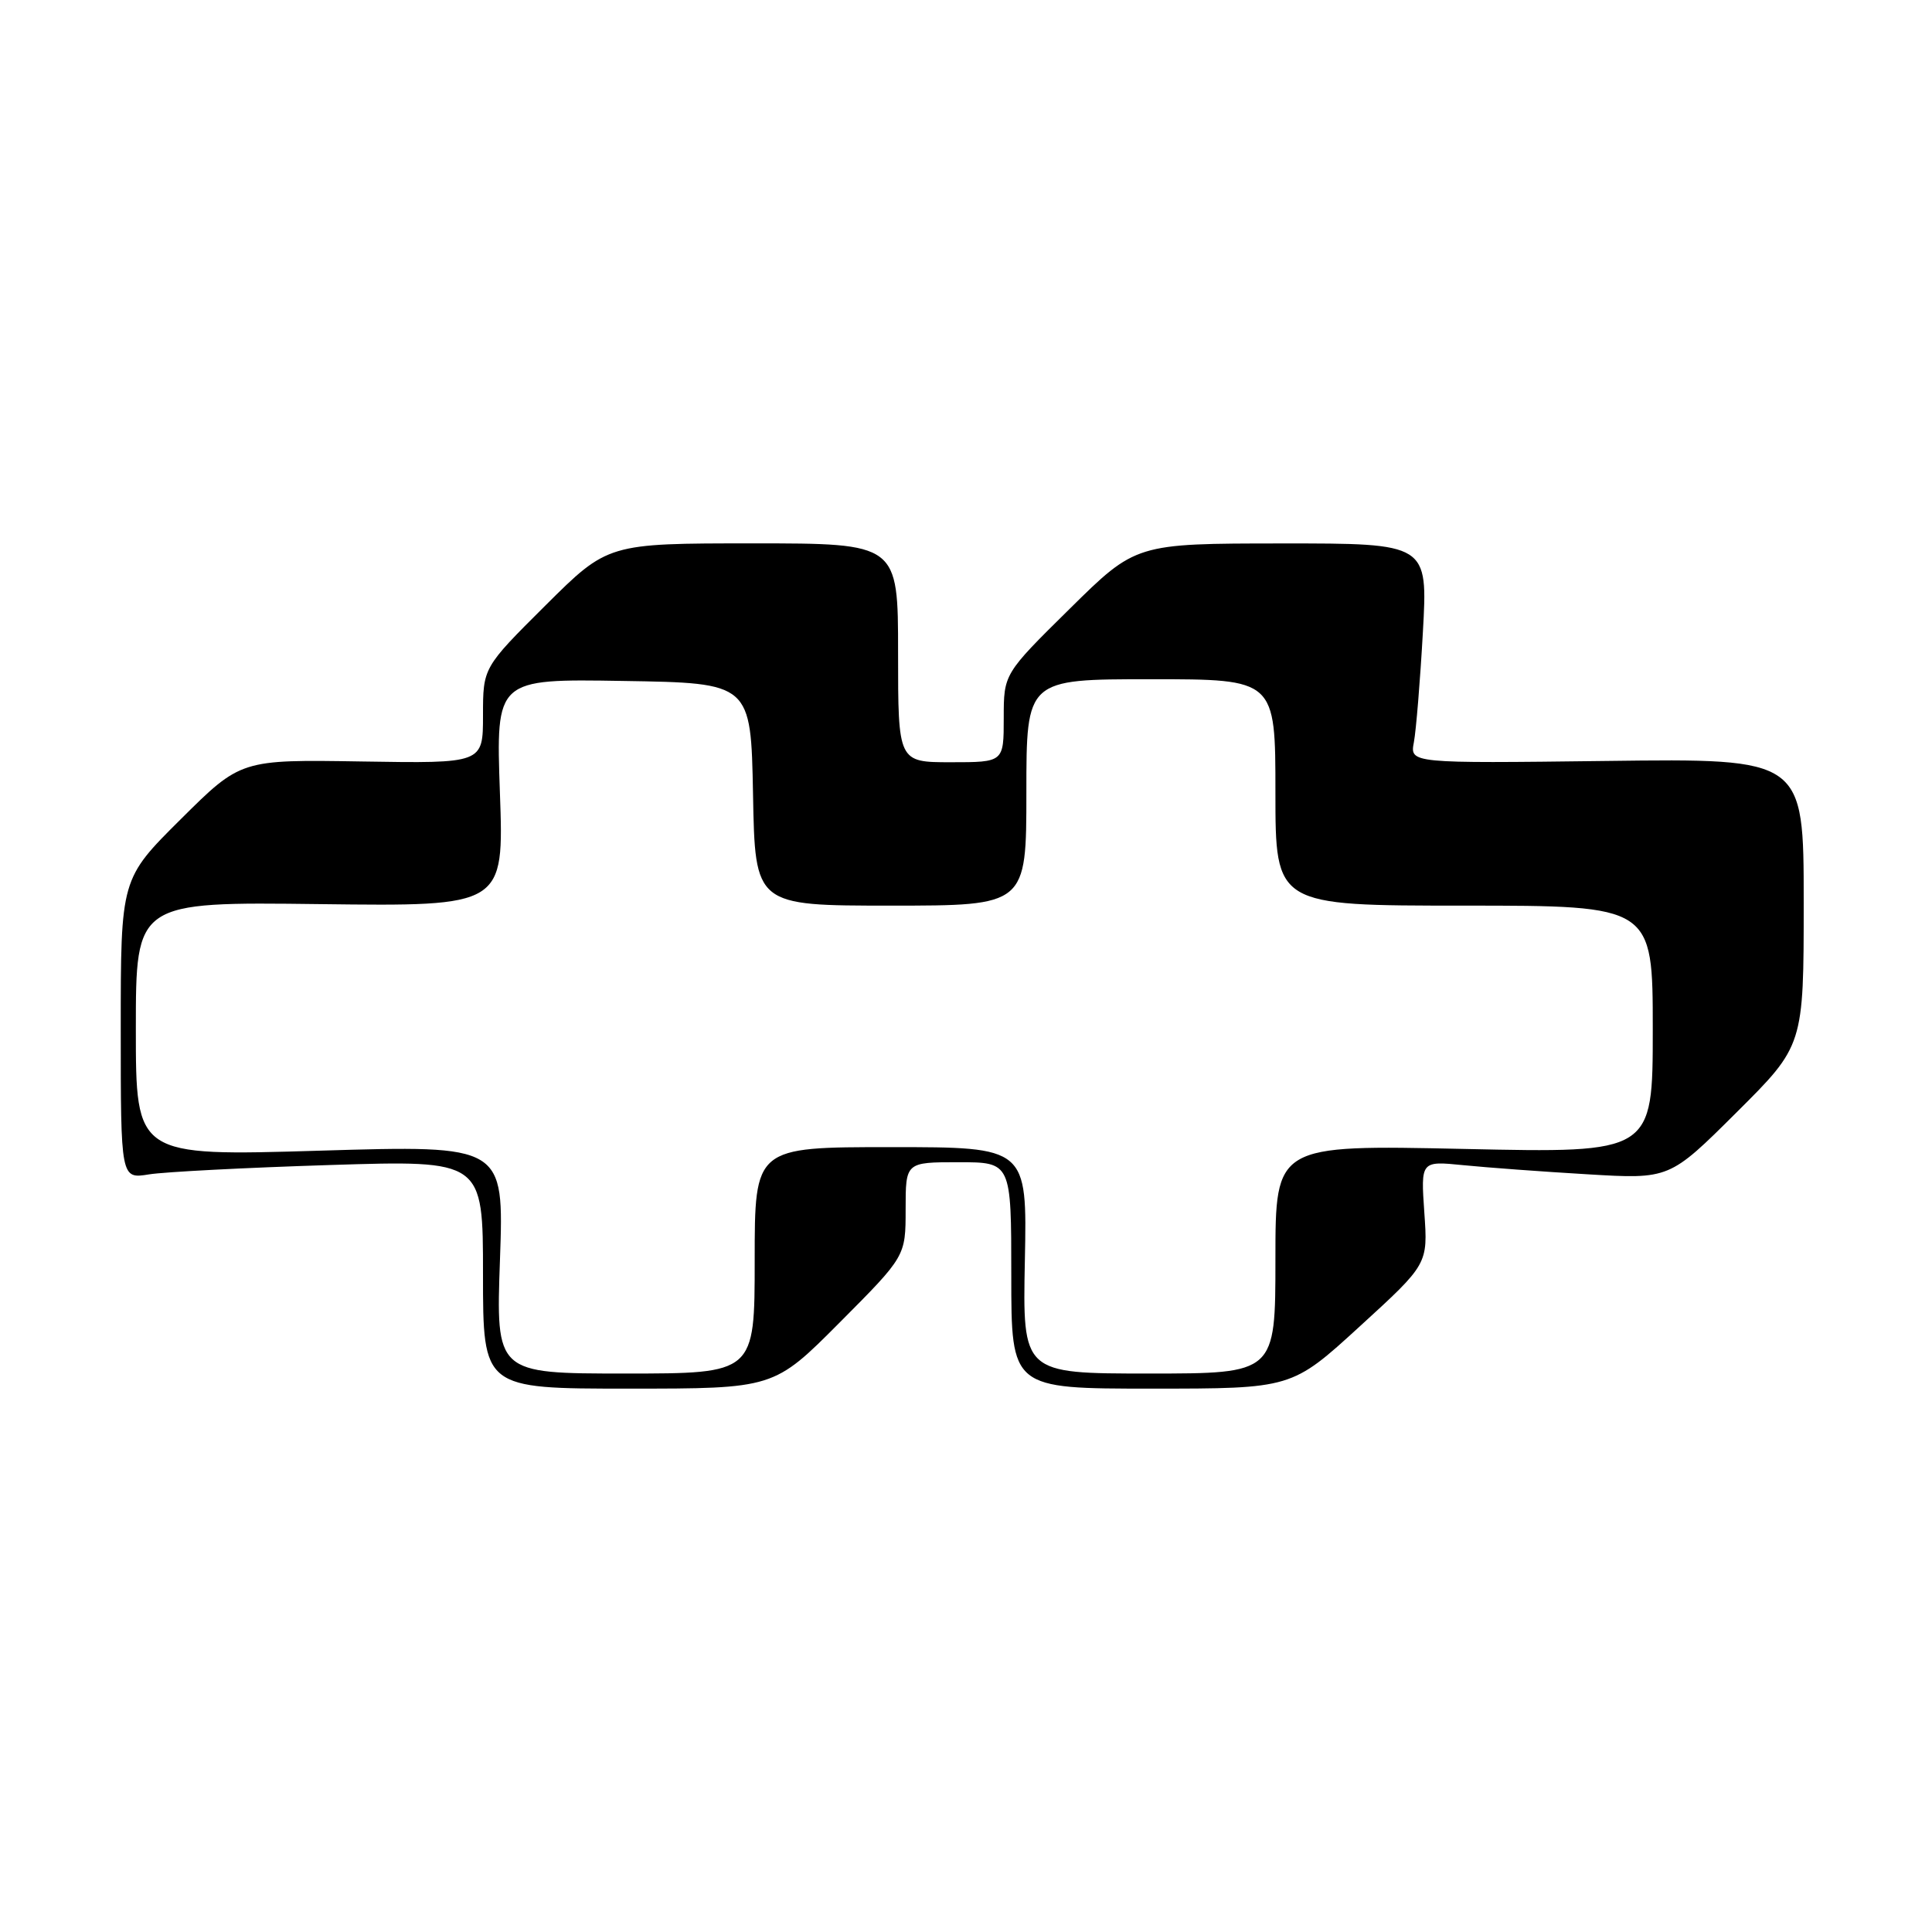 <?xml version="1.0" encoding="UTF-8" standalone="no"?>
<!DOCTYPE svg PUBLIC "-//W3C//DTD SVG 1.1//EN" "http://www.w3.org/Graphics/SVG/1.1/DTD/svg11.dtd" >
<svg xmlns="http://www.w3.org/2000/svg" xmlns:xlink="http://www.w3.org/1999/xlink" version="1.1" viewBox="0 0 256 256">
 <g >
 <path fill="currentColor"
d=" M 111.27 175.23 C 120.00 166.46 120.00 166.46 120.00 160.23 C 120.00 154.00 120.00 154.00 127.00 154.00 C 134.00 154.00 134.00 154.00 134.00 169.00 C 134.00 184.00 134.00 184.00 152.58 184.00 C 171.16 184.00 171.16 184.00 180.18 175.75 C 189.21 167.50 189.21 167.50 188.73 160.67 C 188.26 153.83 188.26 153.83 193.88 154.39 C 196.97 154.70 204.38 155.25 210.35 155.60 C 221.21 156.25 221.21 156.25 230.10 147.40 C 239.00 138.54 239.00 138.54 239.00 119.52 C 239.00 100.50 239.00 100.50 212.90 100.83 C 186.81 101.15 186.81 101.15 187.35 98.33 C 187.64 96.77 188.18 90.21 188.54 83.75 C 189.20 72.00 189.20 72.00 169.85 72.01 C 150.50 72.02 150.50 72.02 141.75 80.66 C 133.00 89.29 133.00 89.29 133.00 95.15 C 133.00 101.00 133.00 101.00 126.00 101.00 C 119.00 101.00 119.00 101.00 119.00 86.50 C 119.00 72.00 119.00 72.00 99.77 72.00 C 80.54 72.00 80.54 72.00 72.27 80.23 C 64.00 88.46 64.00 88.46 64.00 94.81 C 64.00 101.16 64.00 101.16 47.95 100.90 C 31.91 100.64 31.91 100.64 23.95 108.55 C 16.00 116.45 16.00 116.45 16.00 136.34 C 16.00 156.22 16.00 156.22 19.75 155.61 C 21.81 155.28 32.61 154.72 43.75 154.37 C 64.00 153.73 64.00 153.73 64.00 168.86 C 64.00 184.00 64.00 184.00 83.27 184.00 C 102.54 184.00 102.54 184.00 111.27 175.23 Z  M 66.25 166.87 C 66.78 151.74 66.78 151.74 42.39 152.47 C 18.00 153.20 18.00 153.20 18.00 136.35 C 18.00 119.50 18.00 119.50 42.39 119.80 C 66.78 120.10 66.78 120.10 66.24 105.02 C 65.71 89.95 65.71 89.95 82.60 90.23 C 99.50 90.50 99.50 90.50 99.78 105.25 C 100.05 120.00 100.05 120.00 118.03 120.00 C 136.00 120.00 136.00 120.00 136.00 105.00 C 136.00 90.00 136.00 90.00 152.50 90.00 C 169.00 90.00 169.00 90.00 169.00 105.00 C 169.00 120.00 169.00 120.00 194.00 120.00 C 219.00 120.00 219.00 120.00 219.00 136.39 C 219.00 152.79 219.00 152.79 194.00 152.24 C 169.00 151.70 169.00 151.70 169.00 166.85 C 169.00 182.00 169.00 182.00 152.25 182.00 C 135.50 182.00 135.50 182.00 135.80 167.00 C 136.10 152.00 136.10 152.00 118.05 152.00 C 100.00 152.00 100.00 152.00 100.00 167.00 C 100.00 182.00 100.00 182.00 82.85 182.00 C 65.71 182.00 65.71 182.00 66.25 166.87 Z "/>
</g>
</svg>